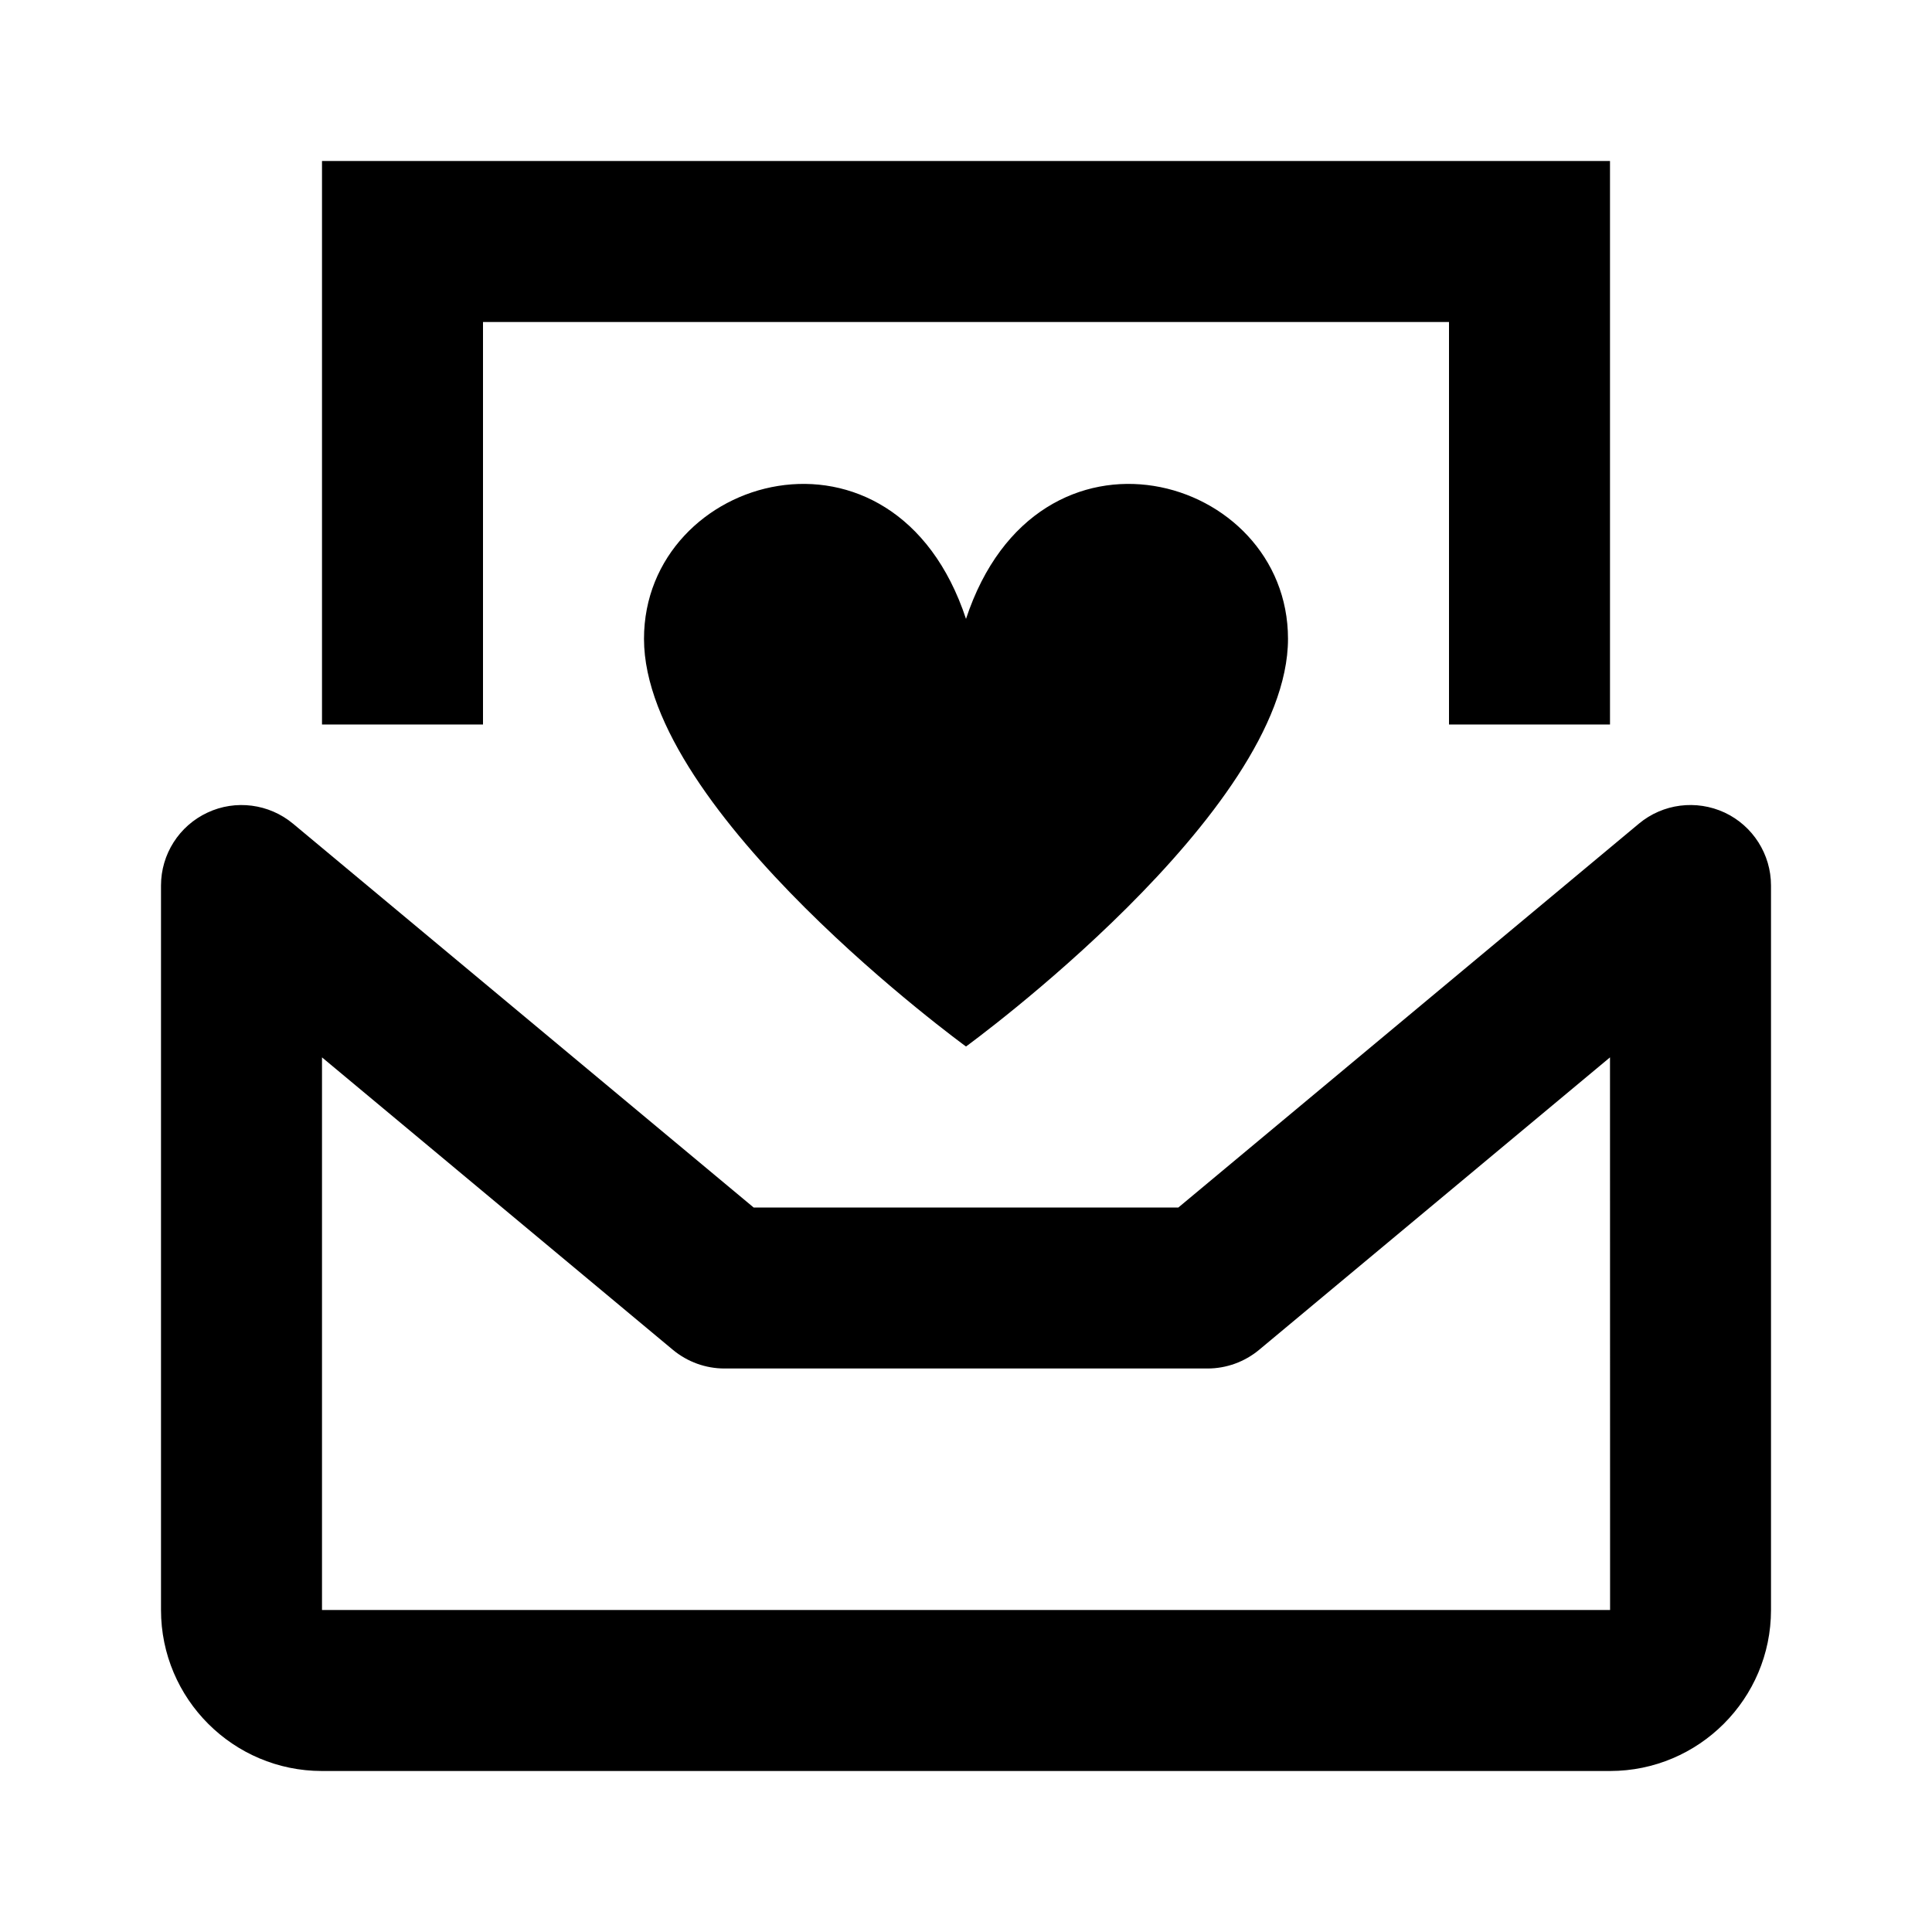 <?xml version="1.0" encoding="utf-8"?>
<!-- Generator: Adobe Illustrator 16.0.0, SVG Export Plug-In . SVG Version: 6.00 Build 0)  -->
<!DOCTYPE svg PUBLIC "-//W3C//DTD SVG 1.1//EN" "http://www.w3.org/Graphics/SVG/1.1/DTD/svg11.dtd">
<svg version="1.1" xmlns="http://www.w3.org/2000/svg" xmlns:xlink="http://www.w3.org/1999/xlink" x="0px" y="0px" width="24px"
	 height="24px" viewBox="0 0 24 24" enable-background="new 0 0 24 24" xml:space="preserve">
<g id="Frames-24px">
	<rect fill="none" width="24" height="24"/>
</g>
<g id="Outline">
	<g>
		<g>
			<path fill="#000" d="M20,22H4c-1.103,0-2-0.897-2-2v-9c0-0.388,0.225-0.741,0.576-0.905c0.35-0.165,0.766-0.111,1.064,0.137
				L9.362,15h5.276l5.722-4.769c0.298-0.248,0.712-0.3,1.064-0.137C21.775,10.259,22,10.612,22,11v9C22,21.103,21.103,22,20,22z
				 M4,13.135V20h16.001L20,13.135l-4.36,3.634C15.46,16.918,15.234,17,15,17H9c-0.234,0-0.46-0.082-0.64-0.231L4,13.135z"/>
		</g>
		<g>
			<polygon fill="#000" points="20,9 18,9 18,4 6,4 6,9 4,9 4,2 20,2 			"/>
		</g>
		<g>
			<path fill="#000" d="M12,13c0,0,4-2.909,4-5.064C16,5.889,12.889,5,12,7.688C11.111,5,8,5.889,8,7.936C8,10.091,12,13,12,13z"
				/>
		</g>
	</g>
</g>
</svg>
